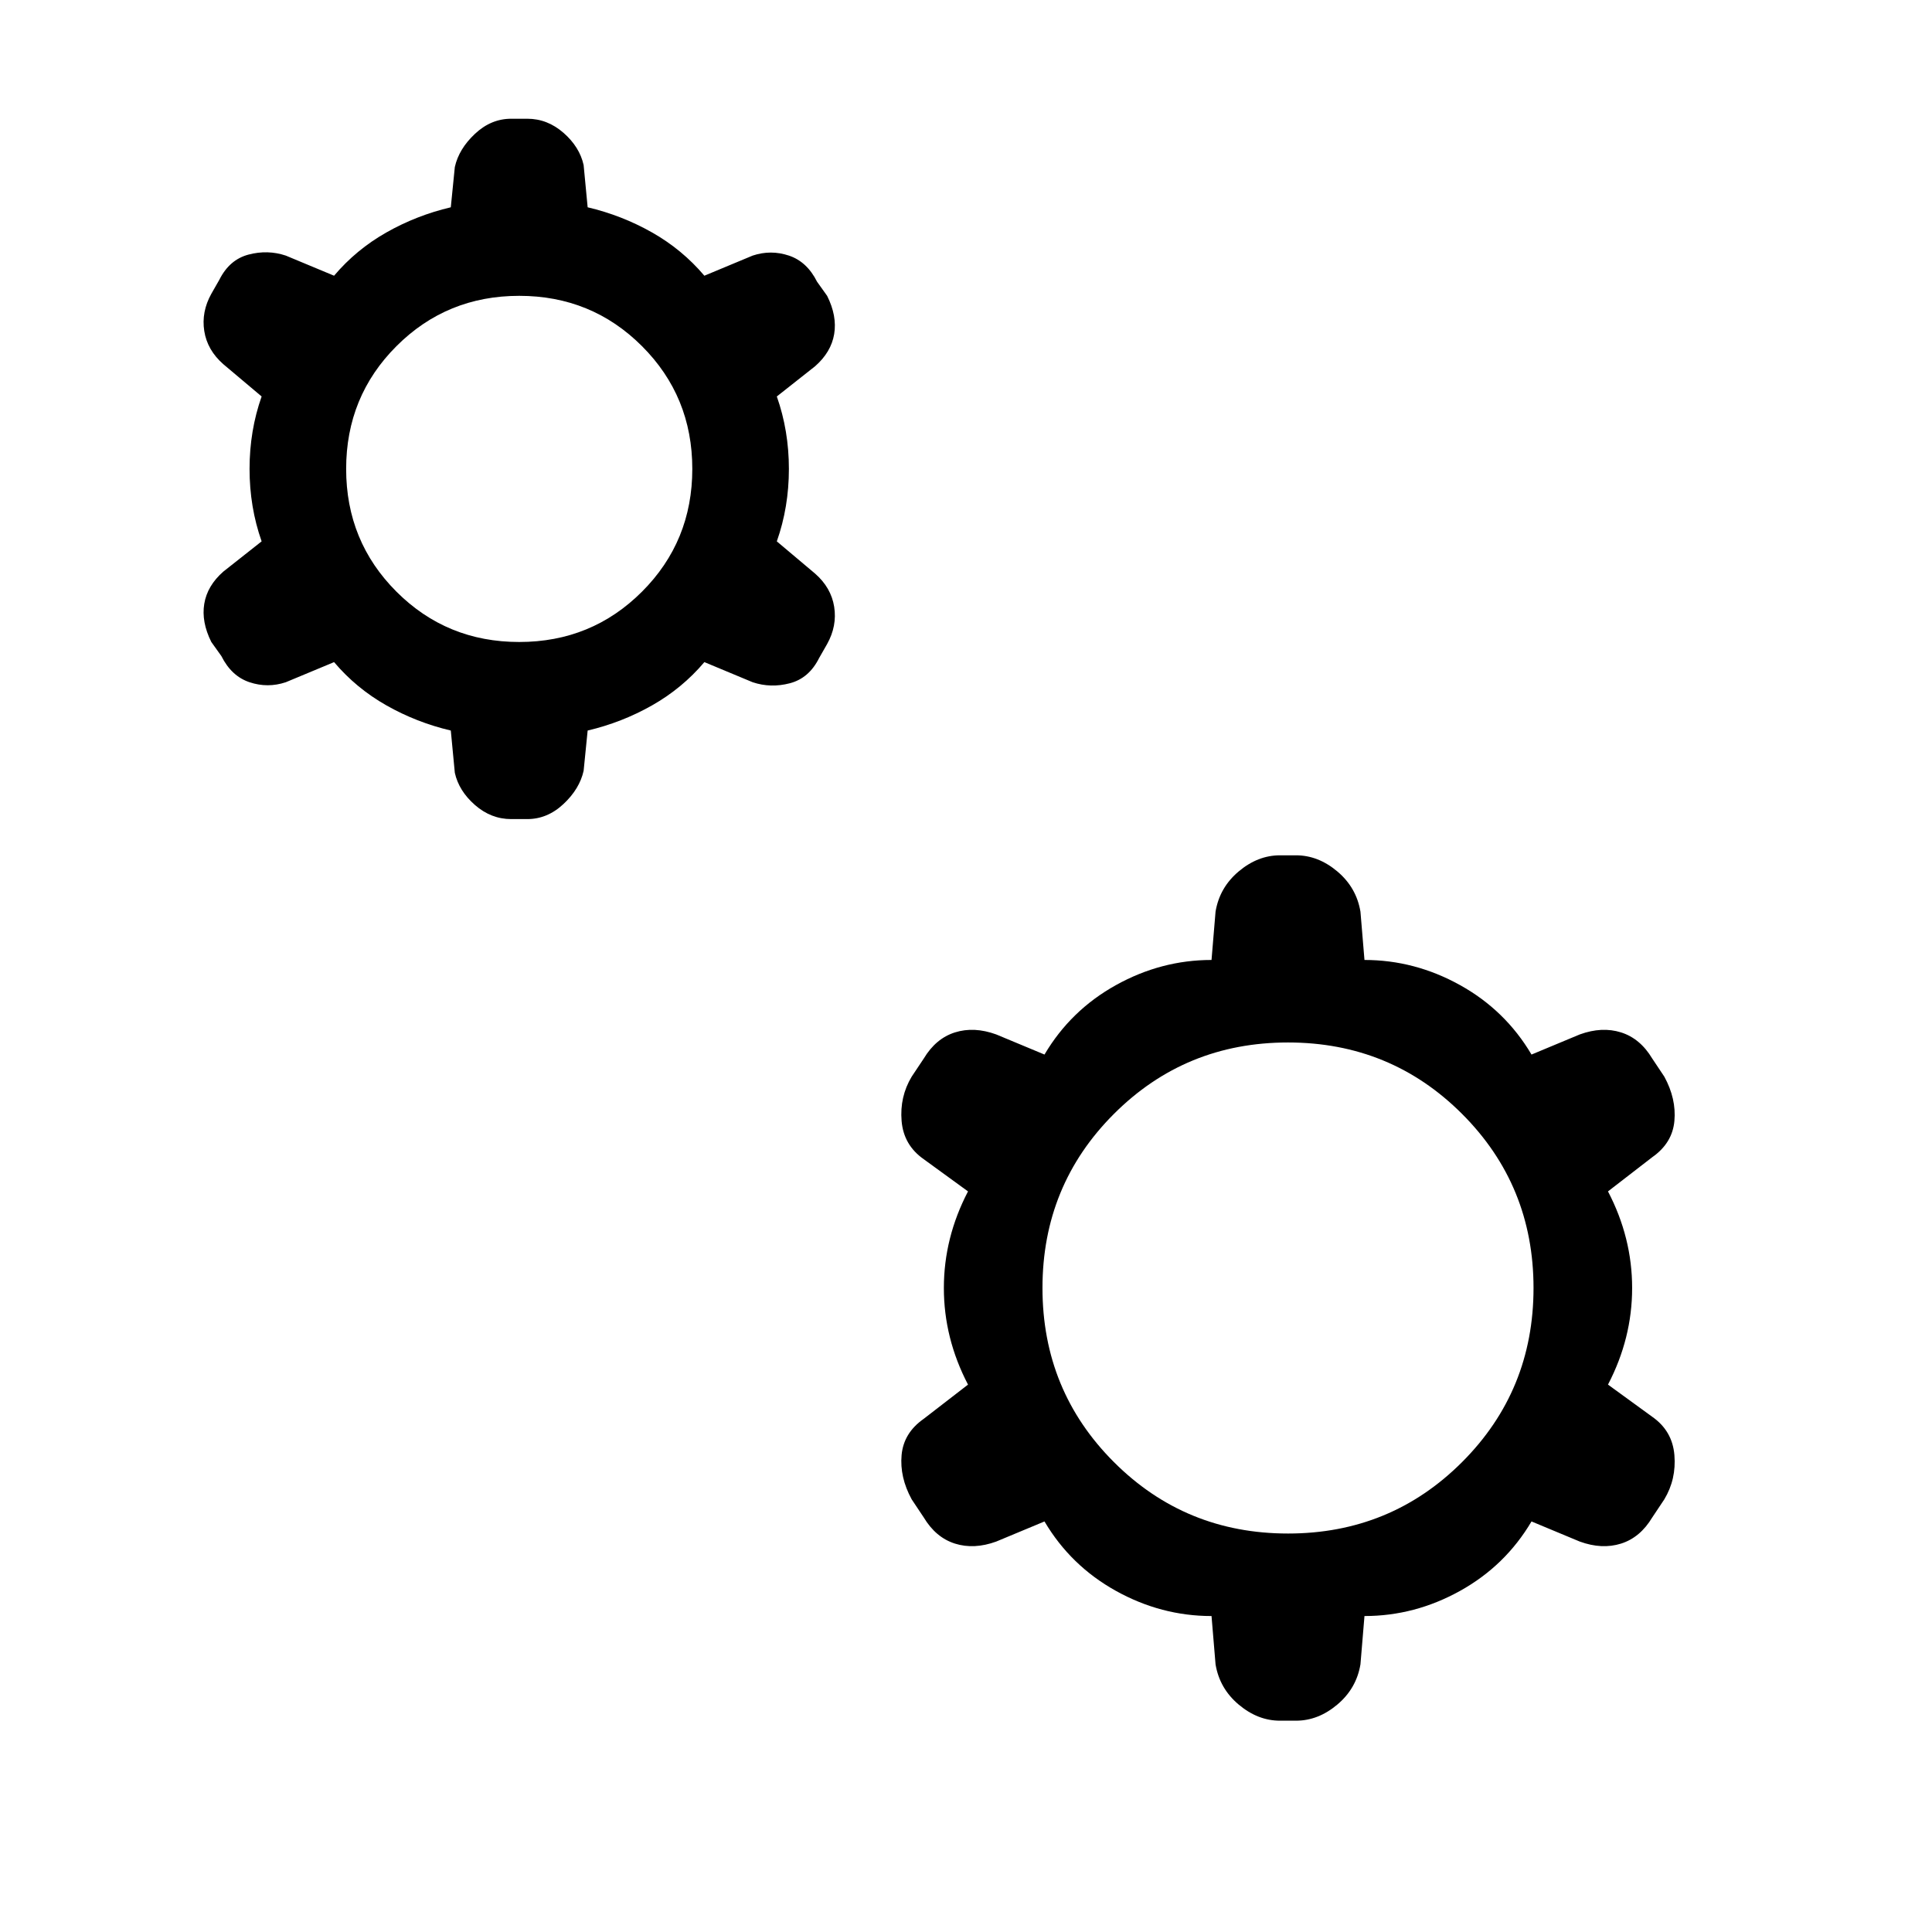 <svg xmlns="http://www.w3.org/2000/svg" height="24" viewBox="0 -960 960 960" width="24"><path d="M224-597q-17-4-32-12.5T166-631l-24 10q-9 3-18 0t-14-13l-5-7q-5-10-3.5-19t9.5-16l19-15q-6-17-6-36t6-36l-19-16q-8-7-9.5-16.5T105-814l4-7q5-10 14.5-12.5t18.5.5l24 10q11-13 26-21.5t32-12.5l2-20q2-9 10-16.5t18-7.5h8q10 0 18 7t10 16l2 21q17 4 32 12.5t26 21.5l24-10q9-3 18 0t14 13l5 7q5 10 3.5 19t-9.5 16l-19 15q6 17 6 36t-6 36l19 16q8 7 9.5 16.5T411-640l-4 7q-5 10-14.5 12.5T374-621l-24-10q-11 13-26 21.5T292-597l-2 20q-2 9-10 16.5t-18 7.5h-8q-10 0-18-7t-10-16l-2-21Zm34-44q36 0 61-25t25-61q0-36-25-61t-61-25q-36 0-61 25t-25 61q0 36 25 61t61 25Zm344 484q-25 0-47.5-12.5T519-204l-24 10q-11 4-20.5 1T459-206l-6-9q-6-11-5-22t11-18l22-17q-12-23-12-48t12-48l-22-16q-10-7-11-19t5-22l6-9q6-10 15.5-13t20.5 1l24 10q13-22 35.5-34.5T602-483l2-24q2-12 11.5-20t20.5-8h8q11 0 20.5 8t11.5 20l2 24q25 0 47.5 12.5T761-436l24-10q11-4 20.5-1t15.5 13l6 9q6 11 5 22t-11 18l-22 17q12 23 12 48t-12 48l22 16q10 7 11 19t-5 22l-6 9q-6 10-15.5 13t-20.5-1l-24-10q-13 22-35.5 34.5T678-157l-2 24q-2 12-11.5 20t-20.5 8h-8q-11 0-20.5-8T604-133l-2-24Zm38-41q51 0 86.5-35.5T762-320q0-51-35.5-86.5T640-442q-51 0-86.5 35.5T518-320q0 51 35.5 86.5T640-198Z"/></svg>